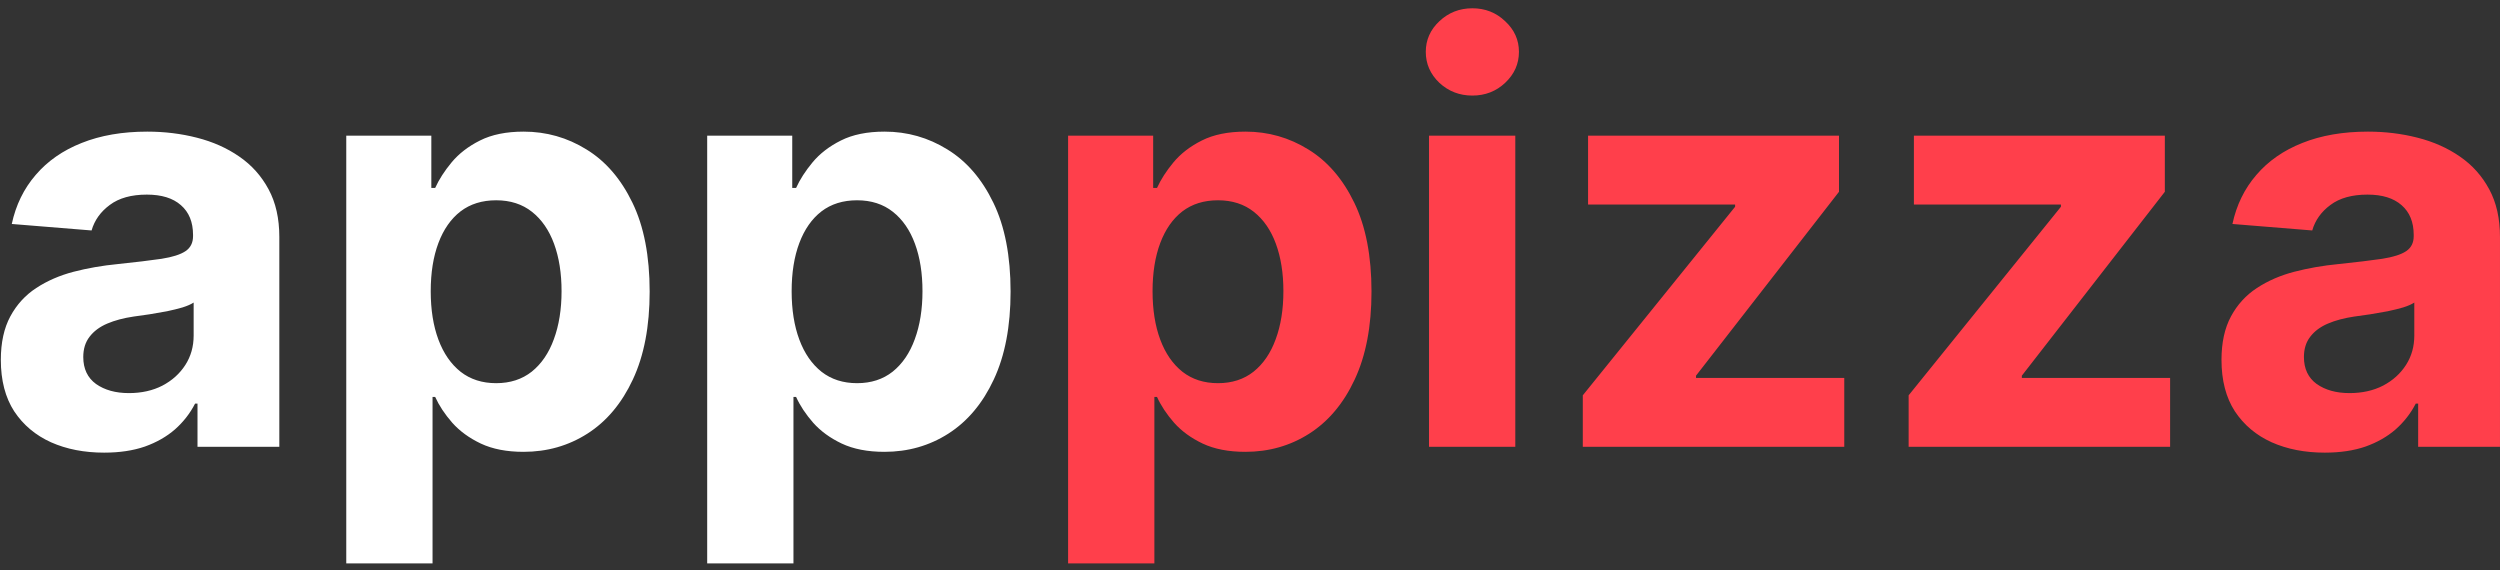 <svg width="263" height="60" viewBox="0 0 263 60" fill="none" xmlns="http://www.w3.org/2000/svg">
<rect x="0" y="0" width="263" height="60" fill="#333333" stroke="none"/>
<path d="M10.954 47.618C8.866 47.618 7.006 47.256 5.372 46.531C3.739 45.793 2.446 44.706 1.494 43.271C0.557 41.822 0.088 40.019 0.088 37.859C0.088 36.041 0.422 34.514 1.089 33.278C1.757 32.043 2.666 31.048 3.817 30.296C4.967 29.543 6.274 28.974 7.737 28.591C9.214 28.207 10.763 27.938 12.382 27.781C14.286 27.582 15.82 27.398 16.984 27.227C18.149 27.043 18.994 26.773 19.52 26.418C20.046 26.062 20.308 25.537 20.308 24.841V24.713C20.308 23.364 19.882 22.32 19.03 21.581C18.192 20.842 16.999 20.473 15.45 20.473C13.817 20.473 12.517 20.835 11.551 21.56C10.585 22.27 9.946 23.165 9.634 24.244L1.239 23.562C1.665 21.574 2.503 19.855 3.753 18.406C5.003 16.943 6.615 15.821 8.589 15.04C10.578 14.244 12.879 13.847 15.493 13.847C17.311 13.847 19.051 14.06 20.713 14.486C22.389 14.912 23.874 15.572 25.166 16.467C26.473 17.362 27.503 18.513 28.256 19.919C29.009 21.311 29.385 22.98 29.385 24.926V47H20.777V42.462H20.521C19.996 43.484 19.293 44.386 18.412 45.168C17.531 45.935 16.473 46.538 15.237 46.979C14.001 47.405 12.574 47.618 10.954 47.618ZM13.554 41.354C14.889 41.354 16.068 41.091 17.091 40.565C18.114 40.026 18.916 39.301 19.499 38.392C20.081 37.483 20.372 36.453 20.372 35.303V31.829C20.088 32.014 19.697 32.185 19.2 32.341C18.717 32.483 18.171 32.618 17.56 32.746C16.949 32.859 16.338 32.966 15.727 33.065C15.117 33.151 14.562 33.229 14.065 33.3C13 33.456 12.07 33.705 11.274 34.045C10.479 34.386 9.861 34.848 9.42 35.43C8.98 35.999 8.76 36.709 8.76 37.561C8.76 38.797 9.207 39.742 10.102 40.395C11.011 41.034 12.162 41.354 13.554 41.354ZM36.427 59.273V14.273H45.376V19.77H45.781C46.178 18.889 46.754 17.994 47.506 17.085C48.273 16.162 49.268 15.395 50.489 14.784C51.725 14.159 53.259 13.847 55.092 13.847C57.478 13.847 59.68 14.472 61.697 15.722C63.714 16.957 65.326 18.825 66.533 21.325C67.741 23.811 68.344 26.929 68.344 30.679C68.344 34.33 67.755 37.412 66.576 39.926C65.411 42.426 63.82 44.322 61.803 45.615C59.8 46.894 57.556 47.533 55.07 47.533C53.309 47.533 51.81 47.242 50.575 46.659C49.353 46.077 48.352 45.345 47.57 44.465C46.789 43.57 46.193 42.668 45.781 41.758H45.504V59.273H36.427ZM45.312 30.636C45.312 32.582 45.582 34.28 46.121 35.729C46.661 37.178 47.443 38.307 48.465 39.117C49.488 39.912 50.731 40.31 52.194 40.31C53.671 40.31 54.921 39.905 55.944 39.095C56.967 38.271 57.741 37.135 58.266 35.686C58.806 34.223 59.076 32.54 59.076 30.636C59.076 28.747 58.813 27.085 58.288 25.651C57.762 24.216 56.988 23.094 55.965 22.284C54.943 21.474 53.685 21.07 52.194 21.07C50.717 21.07 49.467 21.46 48.444 22.241C47.435 23.023 46.661 24.131 46.121 25.565C45.582 27 45.312 28.69 45.312 30.636ZM74.396 59.273V14.273H83.344V19.77H83.749C84.147 18.889 84.722 17.994 85.475 17.085C86.242 16.162 87.237 15.395 88.458 14.784C89.694 14.159 91.228 13.847 93.06 13.847C95.447 13.847 97.648 14.472 99.665 15.722C101.683 16.957 103.295 18.825 104.502 21.325C105.71 23.811 106.313 26.929 106.313 30.679C106.313 34.33 105.724 37.412 104.545 39.926C103.38 42.426 101.789 44.322 99.772 45.615C97.769 46.894 95.525 47.533 93.039 47.533C91.278 47.533 89.779 47.242 88.543 46.659C87.322 46.077 86.32 45.345 85.539 44.465C84.758 43.57 84.161 42.668 83.749 41.758H83.472V59.273H74.396ZM83.281 30.636C83.281 32.582 83.55 34.28 84.09 35.729C84.63 37.178 85.411 38.307 86.434 39.117C87.457 39.912 88.7 40.31 90.163 40.31C91.64 40.31 92.89 39.905 93.913 39.095C94.935 38.271 95.71 37.135 96.235 35.686C96.775 34.223 97.045 32.54 97.045 30.636C97.045 28.747 96.782 27.085 96.256 25.651C95.731 24.216 94.957 23.094 93.934 22.284C92.911 21.474 91.654 21.07 90.163 21.07C88.685 21.07 87.435 21.46 86.413 22.241C85.404 23.023 84.63 24.131 84.09 25.565C83.55 27 83.281 28.69 83.281 30.636Z" fill="white"/>
<path d="M112.364 59.273V14.273H121.313V19.77H121.718C122.116 18.889 122.691 17.994 123.444 17.085C124.211 16.162 125.205 15.395 126.427 14.784C127.663 14.159 129.197 13.847 131.029 13.847C133.415 13.847 135.617 14.472 137.634 15.722C139.651 16.957 141.263 18.825 142.471 21.325C143.678 23.811 144.282 26.929 144.282 30.679C144.282 34.33 143.692 37.412 142.513 39.926C141.349 42.426 139.758 44.322 137.741 45.615C135.738 46.894 133.494 47.533 131.008 47.533C129.246 47.533 127.748 47.242 126.512 46.659C125.29 46.077 124.289 45.345 123.508 44.465C122.727 43.57 122.13 42.668 121.718 41.758H121.441V59.273H112.364ZM121.249 30.636C121.249 32.582 121.519 34.28 122.059 35.729C122.599 37.178 123.38 38.307 124.403 39.117C125.425 39.912 126.668 40.31 128.131 40.31C129.609 40.31 130.859 39.905 131.881 39.095C132.904 38.271 133.678 37.135 134.204 35.686C134.744 34.223 135.013 32.54 135.013 30.636C135.013 28.747 134.751 27.085 134.225 25.651C133.7 24.216 132.925 23.094 131.903 22.284C130.88 21.474 129.623 21.07 128.131 21.07C126.654 21.07 125.404 21.46 124.381 22.241C123.373 23.023 122.599 24.131 122.059 25.565C121.519 27 121.249 28.69 121.249 30.636ZM150.333 47V14.273H159.41V47H150.333ZM154.893 10.054C153.543 10.054 152.386 9.607 151.42 8.712C150.468 7.803 149.992 6.716 149.992 5.452C149.992 4.202 150.468 3.129 151.42 2.234C152.386 1.325 153.543 0.871 154.893 0.871C156.242 0.871 157.393 1.325 158.344 2.234C159.31 3.129 159.793 4.202 159.793 5.452C159.793 6.716 159.31 7.803 158.344 8.712C157.393 9.607 156.242 10.054 154.893 10.054ZM166.51 47V41.588L182.533 21.751V21.517H167.064V14.273H193.463V20.175L178.421 39.521V39.756H194.017V47H166.51ZM200.788 47V41.588L216.81 21.751V21.517H201.342V14.273H227.741V20.175L212.698 39.521V39.756H228.295V47H200.788ZM244.568 47.618C242.48 47.618 240.619 47.256 238.985 46.531C237.352 45.793 236.059 44.706 235.108 43.271C234.17 41.822 233.701 40.019 233.701 37.859C233.701 36.041 234.035 34.514 234.703 33.278C235.37 32.043 236.279 31.048 237.43 30.296C238.581 29.543 239.887 28.974 241.35 28.591C242.828 28.207 244.376 27.938 245.995 27.781C247.899 27.582 249.433 27.398 250.598 27.227C251.762 27.043 252.608 26.773 253.133 26.418C253.659 26.062 253.922 25.537 253.922 24.841V24.713C253.922 23.364 253.495 22.32 252.643 21.581C251.805 20.842 250.612 20.473 249.064 20.473C247.43 20.473 246.13 20.835 245.164 21.56C244.199 22.27 243.559 23.165 243.247 24.244L234.852 23.562C235.278 21.574 236.116 19.855 237.366 18.406C238.616 16.943 240.228 15.821 242.203 15.04C244.191 14.244 246.493 13.847 249.106 13.847C250.924 13.847 252.664 14.06 254.326 14.486C256.002 14.912 257.487 15.572 258.779 16.467C260.086 17.362 261.116 18.513 261.869 19.919C262.622 21.311 262.998 22.98 262.998 24.926V47H254.39V42.462H254.135C253.609 43.484 252.906 44.386 252.025 45.168C251.145 45.935 250.086 46.538 248.85 46.979C247.615 47.405 246.187 47.618 244.568 47.618ZM247.167 41.354C248.502 41.354 249.681 41.091 250.704 40.565C251.727 40.026 252.529 39.301 253.112 38.392C253.694 37.483 253.985 36.453 253.985 35.303V31.829C253.701 32.014 253.311 32.185 252.814 32.341C252.331 32.483 251.784 32.618 251.173 32.746C250.562 32.859 249.951 32.966 249.341 33.065C248.73 33.151 248.176 33.229 247.679 33.3C246.613 33.456 245.683 33.705 244.887 34.045C244.092 34.386 243.474 34.848 243.034 35.43C242.593 35.999 242.373 36.709 242.373 37.561C242.373 38.797 242.821 39.742 243.716 40.395C244.625 41.034 245.775 41.354 247.167 41.354Z" fill="#FF3F4B"/>
</svg>
